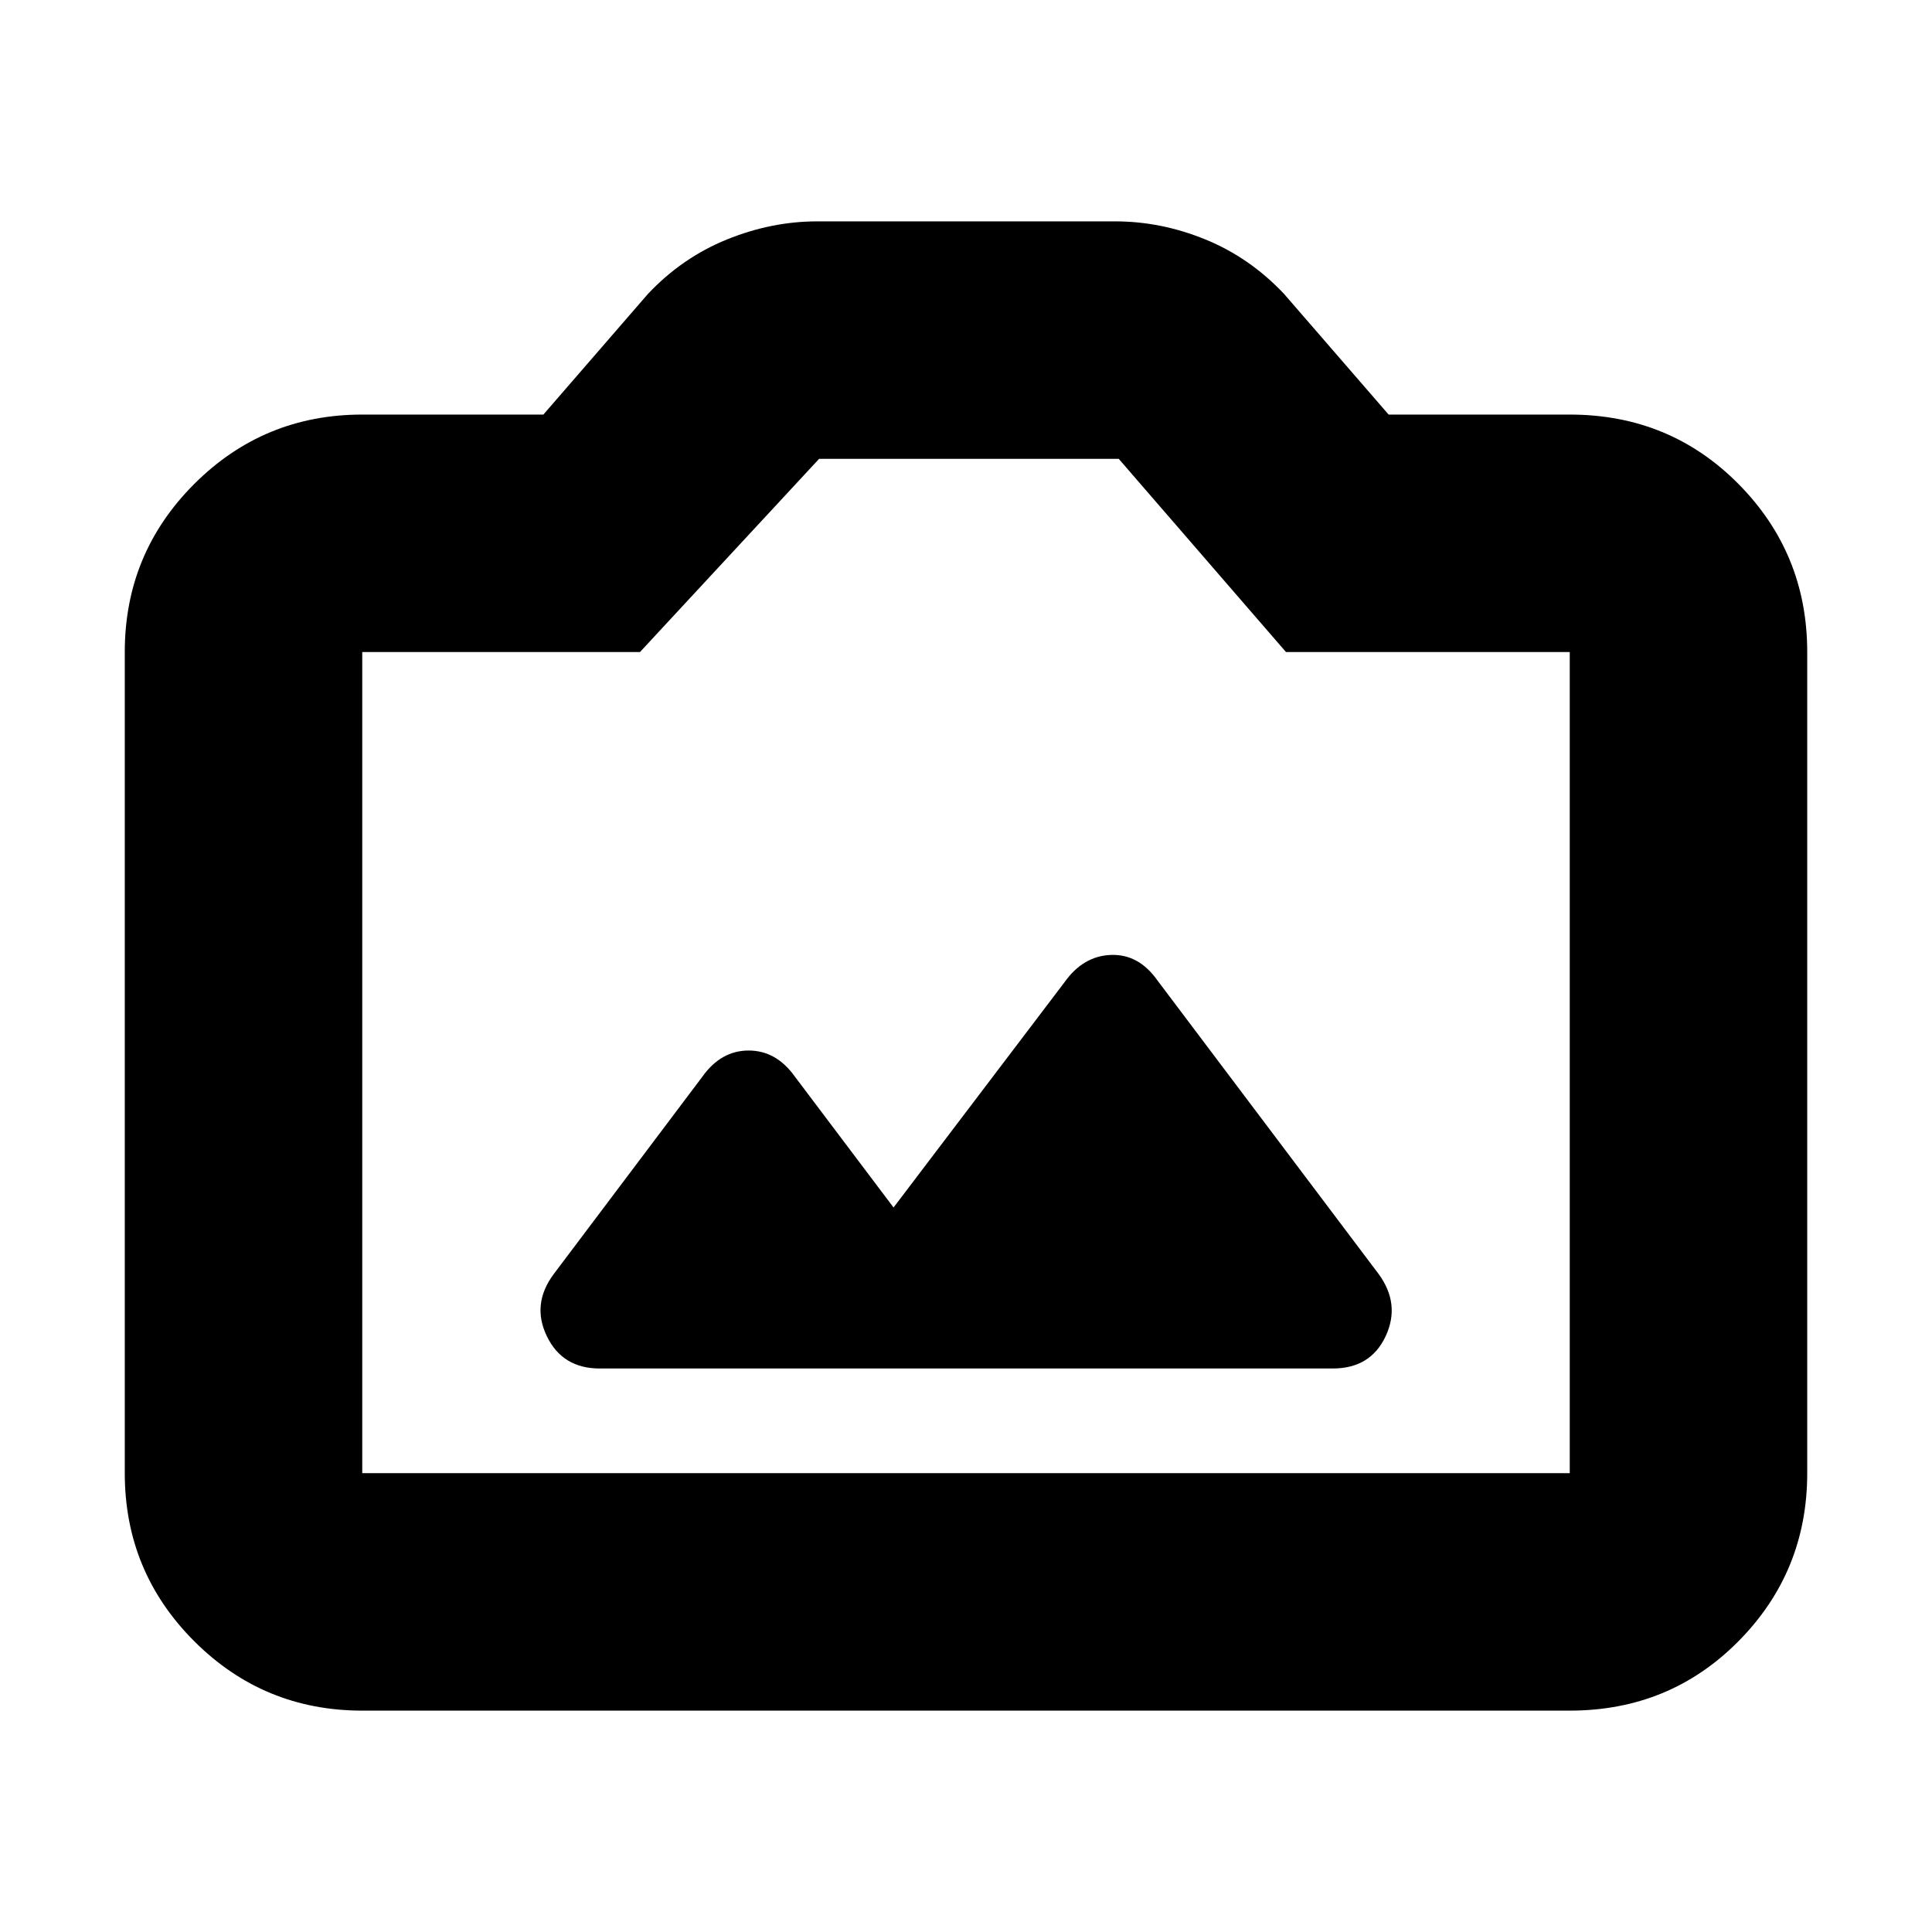 <svg xmlns="http://www.w3.org/2000/svg" height="20" viewBox="0 -960 960 960" width="20"><path d="M180-110q-49 0-83.5-34.5T62-228v-408q0-49 34.5-83.5T180-754h90l52-60q17-18 39.18-27 22.17-9 44.82-9h148.18q22.82 0 44.82 9t39 27l52 60h90q49.7 0 83.85 34.5Q898-685 898-636v408q0 49-34.15 83.5T780-110H180Zm0-118h600v-408H639l-83.1-96H407l-89 96H180v408Zm300-205ZM298-280h364.19q18.81 0 26.31-16t-3.5-31L575-473q-9.25-13-23-12.5T529-472l-85 112-49-65q-9.25-13-23-13t-23 13l-73.82 98.03Q264-312 271.75-296q7.75 16 26.25 16Z"/></svg>